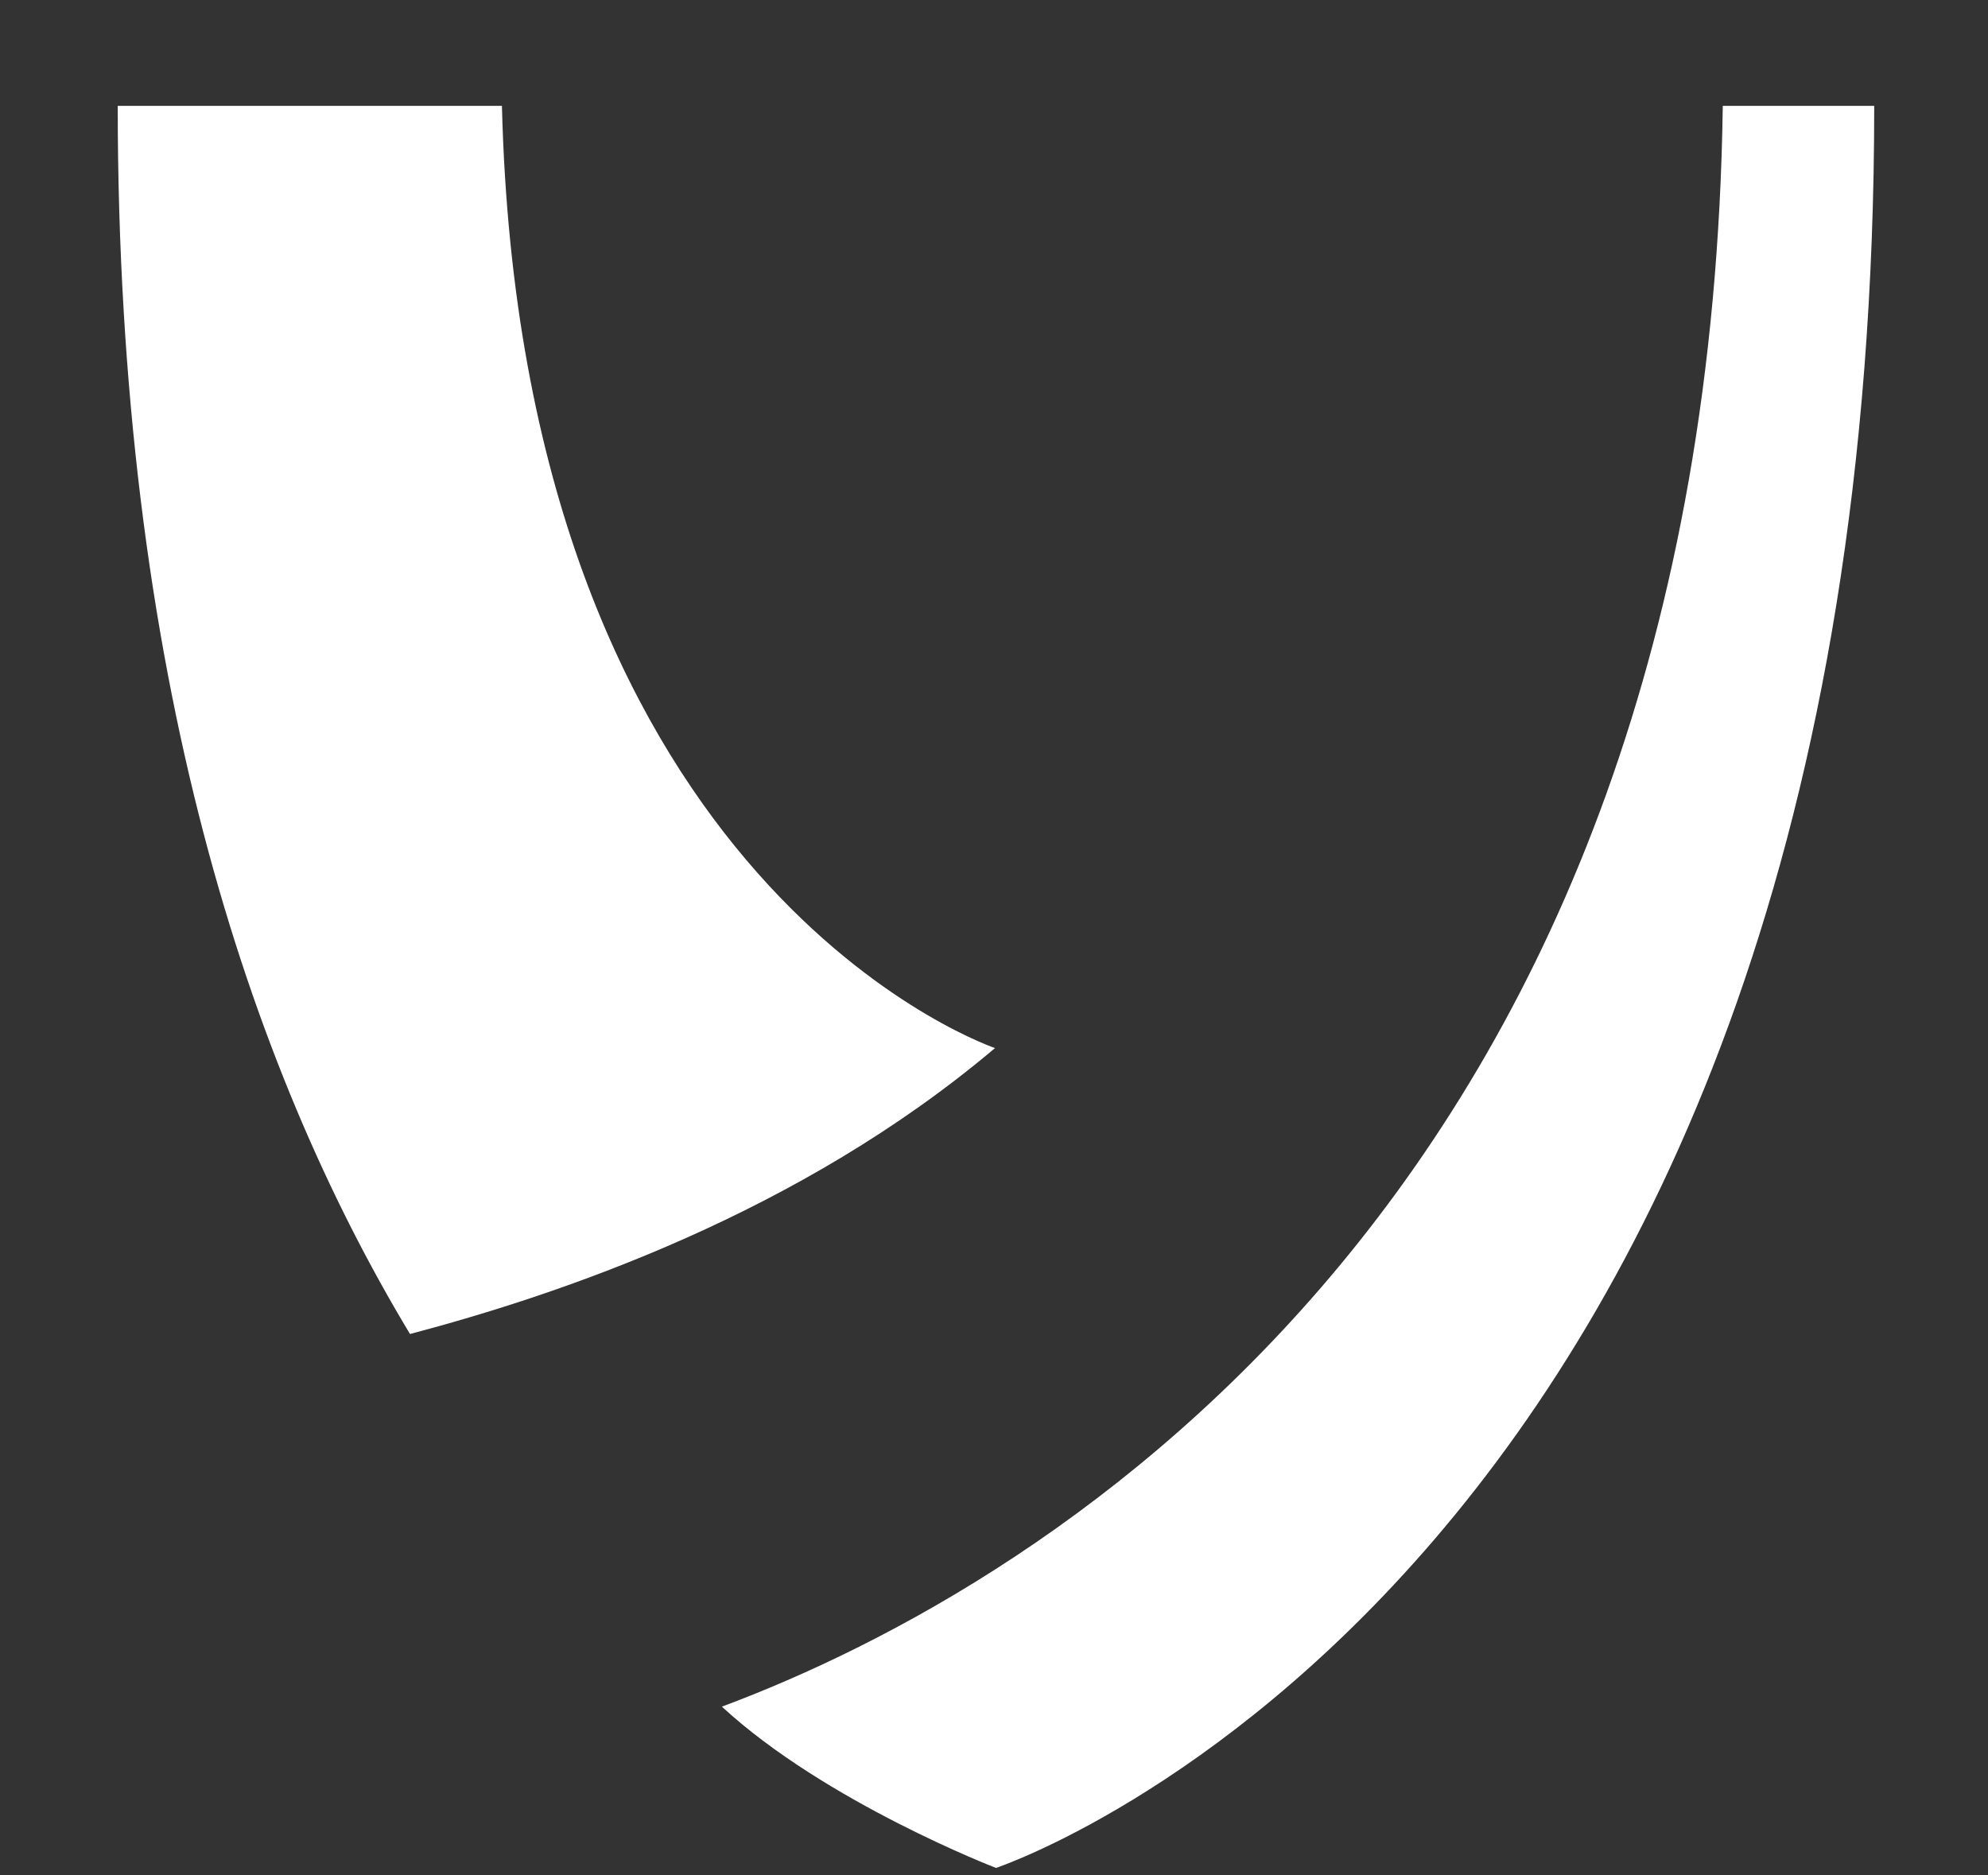 <?xml version="1.0" encoding="UTF-8"?>
<svg id="Layer_2" data-name="Layer 2" xmlns="http://www.w3.org/2000/svg" viewBox="0 0 141 133">
  <rect x="0" y="0" width="141" height="133" fill="#333333" stroke="none"/>
  <g id="Logo">
    <g id="symbol_15_03_0001_01" data-name="symbol 15 03 0001 01">
      <path id="_패스_316" data-name="패스 316" d="m35.6,7.51H8.35c0,40.33,9.31,68.15,20.73,87.11,10.77-2.85,27.61-8.55,41.49-20.28-1.75-.63-33.62-12.66-34.97-66.83" fill="#fff"/>
      <path id="_패스_317" data-name="패스 317" d="m122.19,7.51c-1.09,76.53-47.58,104.81-70.99,113.54,7.34,6.78,19.44,11.44,19.44,11.44,0,0,62.29-20.63,62.29-124.98h-10.74Z" fill="#fff"/>
      <rect id="_사각형_110" data-name="사각형 110" width="141" height="133" fill="none"/>
    </g>
  </g>
</svg>